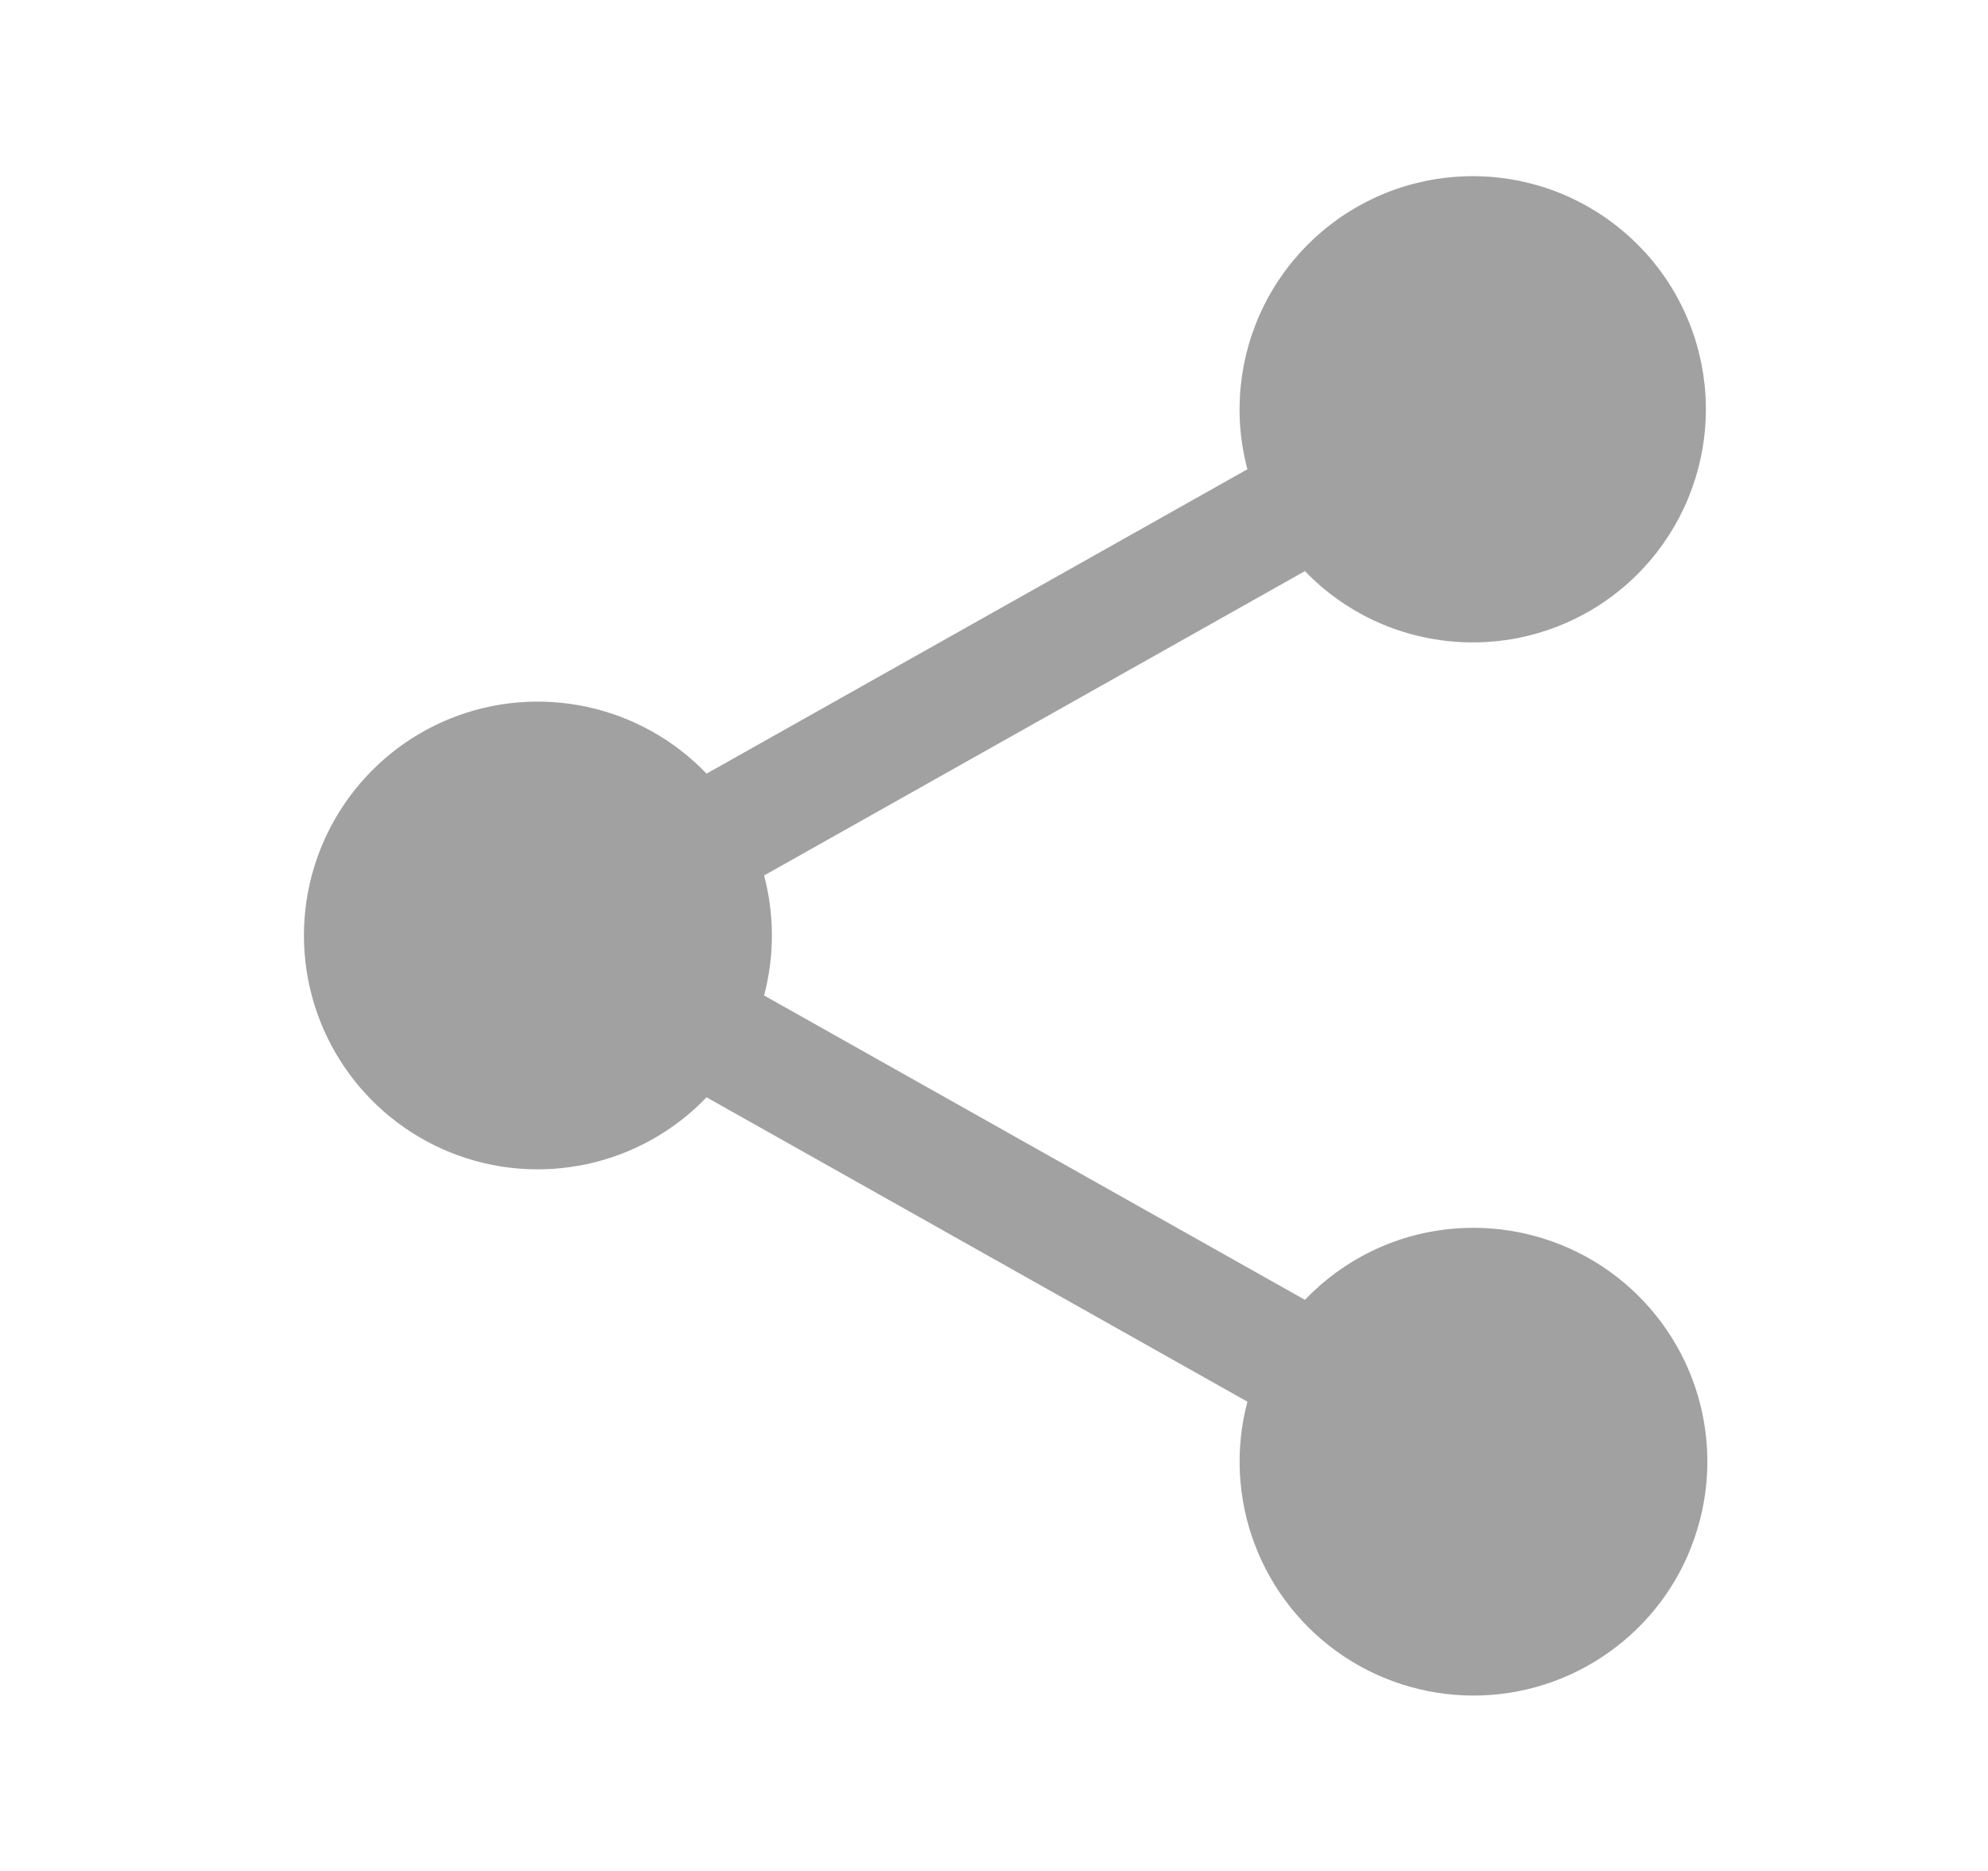 <svg width="17" height="16" viewBox="0 0 17 16" fill="none" xmlns="http://www.w3.org/2000/svg">
<path d="M12.6 10.5C12.331 10.5 12.064 10.554 11.816 10.66C11.569 10.766 11.345 10.921 11.159 11.116L6.534 8.513C6.623 8.177 6.623 7.823 6.534 7.487L11.159 4.884C11.495 5.234 11.948 5.448 12.432 5.487C12.915 5.527 13.396 5.389 13.785 5.099C14.174 4.809 14.444 4.387 14.544 3.912C14.645 3.438 14.569 2.943 14.33 2.52C14.092 2.098 13.707 1.777 13.249 1.617C12.791 1.458 12.29 1.471 11.841 1.654C11.392 1.837 11.025 2.178 10.809 2.612C10.593 3.046 10.542 3.545 10.667 4.013L6.042 6.616C5.766 6.328 5.41 6.129 5.02 6.045C4.629 5.961 4.223 5.995 3.853 6.144C3.482 6.293 3.165 6.55 2.942 6.88C2.718 7.211 2.599 7.601 2.599 8C2.599 8.399 2.718 8.789 2.942 9.12C3.165 9.45 3.482 9.707 3.853 9.856C4.223 10.005 4.629 10.039 5.02 9.955C5.41 9.871 5.766 9.672 6.042 9.384L10.667 11.987C10.56 12.39 10.582 12.817 10.73 13.208C10.878 13.599 11.144 13.933 11.492 14.165C11.839 14.396 12.251 14.513 12.668 14.499C13.086 14.485 13.488 14.34 13.819 14.085C14.151 13.831 14.394 13.479 14.514 13.079C14.636 12.679 14.628 12.251 14.494 11.856C14.359 11.46 14.104 11.117 13.765 10.874C13.425 10.631 13.018 10.5 12.6 10.5Z" fill="#A1A1A1"/>
</svg>
